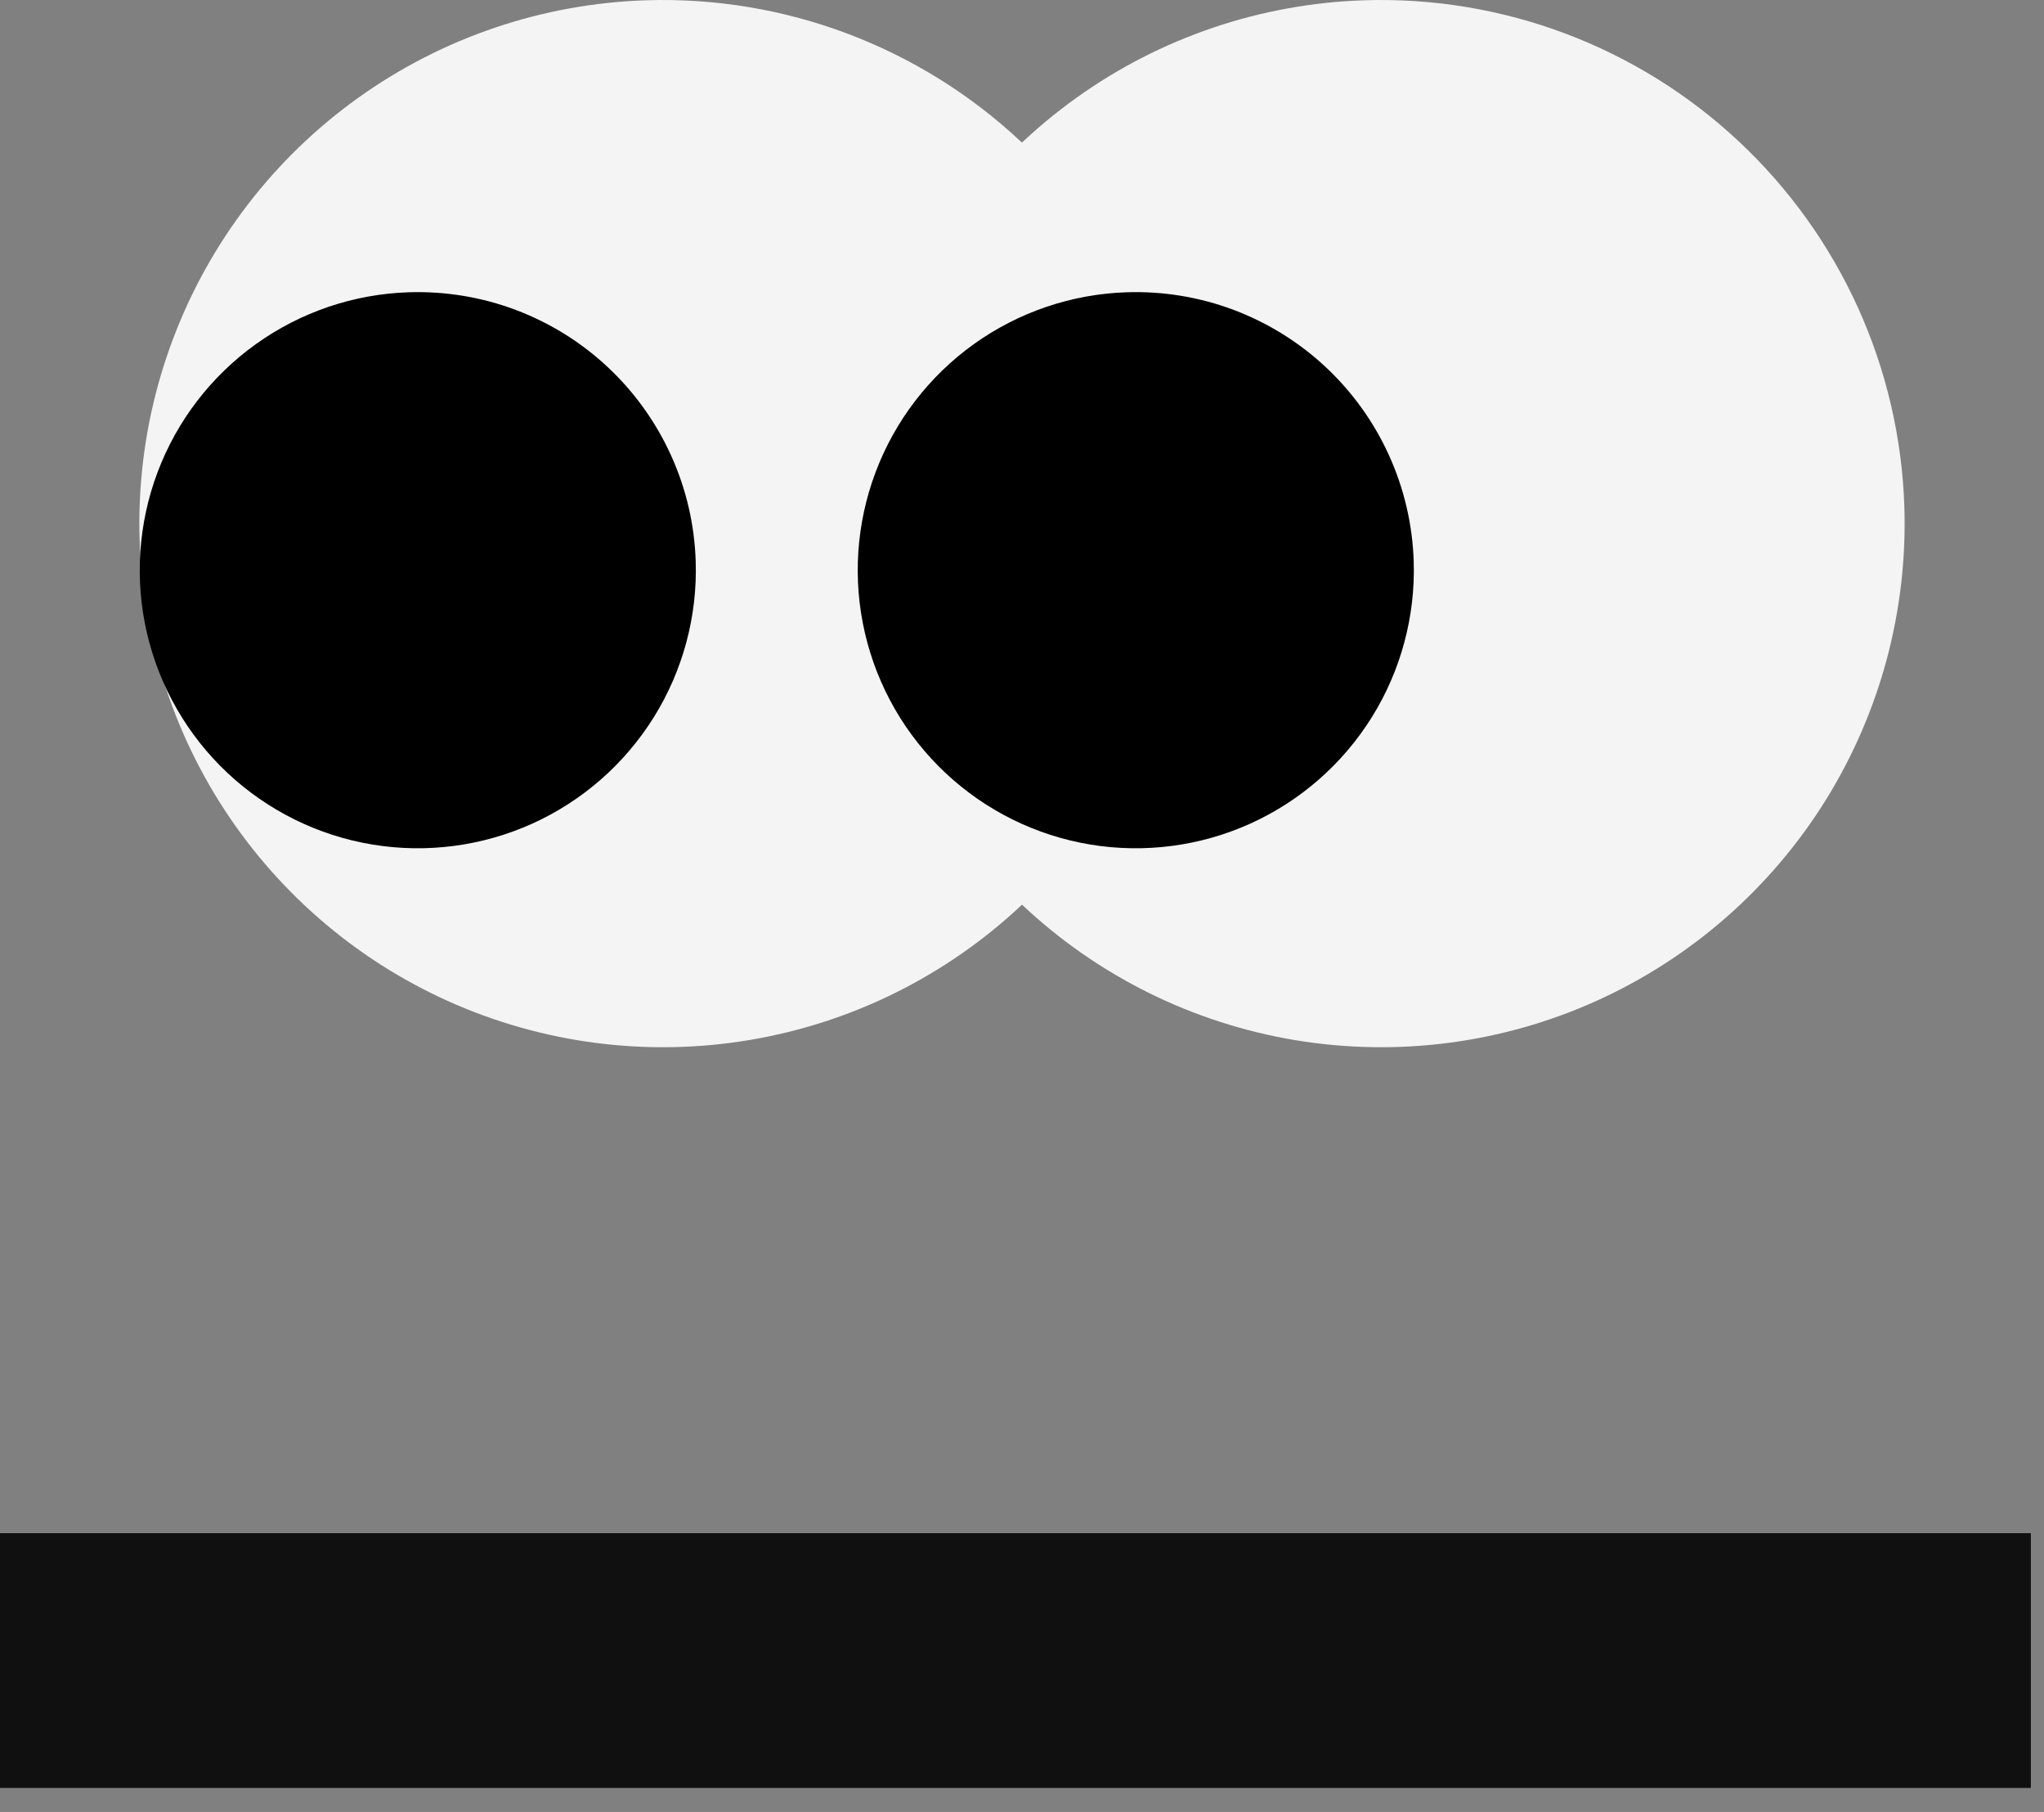 <svg width="44" height="39" viewBox="0 0 44 39" fill="none" xmlns="http://www.w3.org/2000/svg">
<rect x="0" y="0" width="44" height="39" fill="#808080" stroke="none"/>
<path d="M43.717 33V38.484H0V33H43.717Z" fill="#101010"/>
<path d="M25.535 10.911C25.606 13.139 25.015 15.338 23.836 17.23C22.658 19.121 20.945 20.621 18.914 21.54C16.883 22.458 14.625 22.753 12.427 22.389C10.228 22.024 8.186 21.016 6.561 19.491C4.935 17.966 3.798 15.994 3.293 13.823C2.788 11.652 2.938 9.38 3.725 7.294C4.511 5.209 5.898 3.403 7.71 2.106C9.523 0.808 11.679 0.078 13.907 0.006C16.895 -0.09 19.799 1.006 21.979 3.051C24.16 5.096 25.439 7.923 25.535 10.911Z" fill="#F4F4F4"/>
<path d="M14.976 12.083C15.014 13.266 14.7 14.433 14.074 15.438C13.448 16.442 12.539 17.239 11.46 17.727C10.382 18.214 9.183 18.371 8.016 18.178C6.848 17.985 5.764 17.449 4.9 16.64C4.037 15.83 3.433 14.783 3.164 13.63C2.896 12.478 2.975 11.271 3.392 10.164C3.809 9.056 4.545 8.097 5.508 7.407C6.47 6.718 7.614 6.329 8.797 6.291C9.583 6.265 10.367 6.394 11.103 6.671C11.839 6.949 12.514 7.368 13.087 7.906C13.661 8.444 14.123 9.09 14.447 9.806C14.772 10.523 14.951 11.296 14.976 12.083Z" fill="black"/>
<path d="M40.994 10.911C41.065 13.139 40.474 15.338 39.296 17.23C38.117 19.121 36.404 20.621 34.373 21.54C32.342 22.458 30.085 22.753 27.886 22.389C25.687 22.024 23.646 21.016 22.02 19.491C20.394 17.966 19.257 15.994 18.752 13.823C18.247 11.652 18.398 9.38 19.184 7.294C19.97 5.209 21.357 3.403 23.17 2.106C24.982 0.808 27.139 0.078 29.366 0.006C32.354 -0.09 35.258 1.006 37.438 3.051C39.619 5.096 40.898 7.923 40.994 10.911Z" fill="#F4F4F4"/>
<path d="M30.432 12.083C30.47 13.266 30.156 14.433 29.53 15.438C28.904 16.442 27.994 17.239 26.916 17.727C25.838 18.214 24.639 18.371 23.471 18.178C22.303 17.985 21.219 17.449 20.356 16.64C19.492 15.83 18.888 14.783 18.62 13.63C18.351 12.478 18.431 11.271 18.848 10.164C19.265 9.056 20.001 8.097 20.963 7.407C21.925 6.718 23.07 6.329 24.253 6.291C25.039 6.265 25.823 6.394 26.559 6.671C27.295 6.949 27.969 7.368 28.543 7.906C29.117 8.444 29.579 9.09 29.903 9.806C30.227 10.523 30.407 11.296 30.432 12.083Z" fill="black"/>
</svg>
